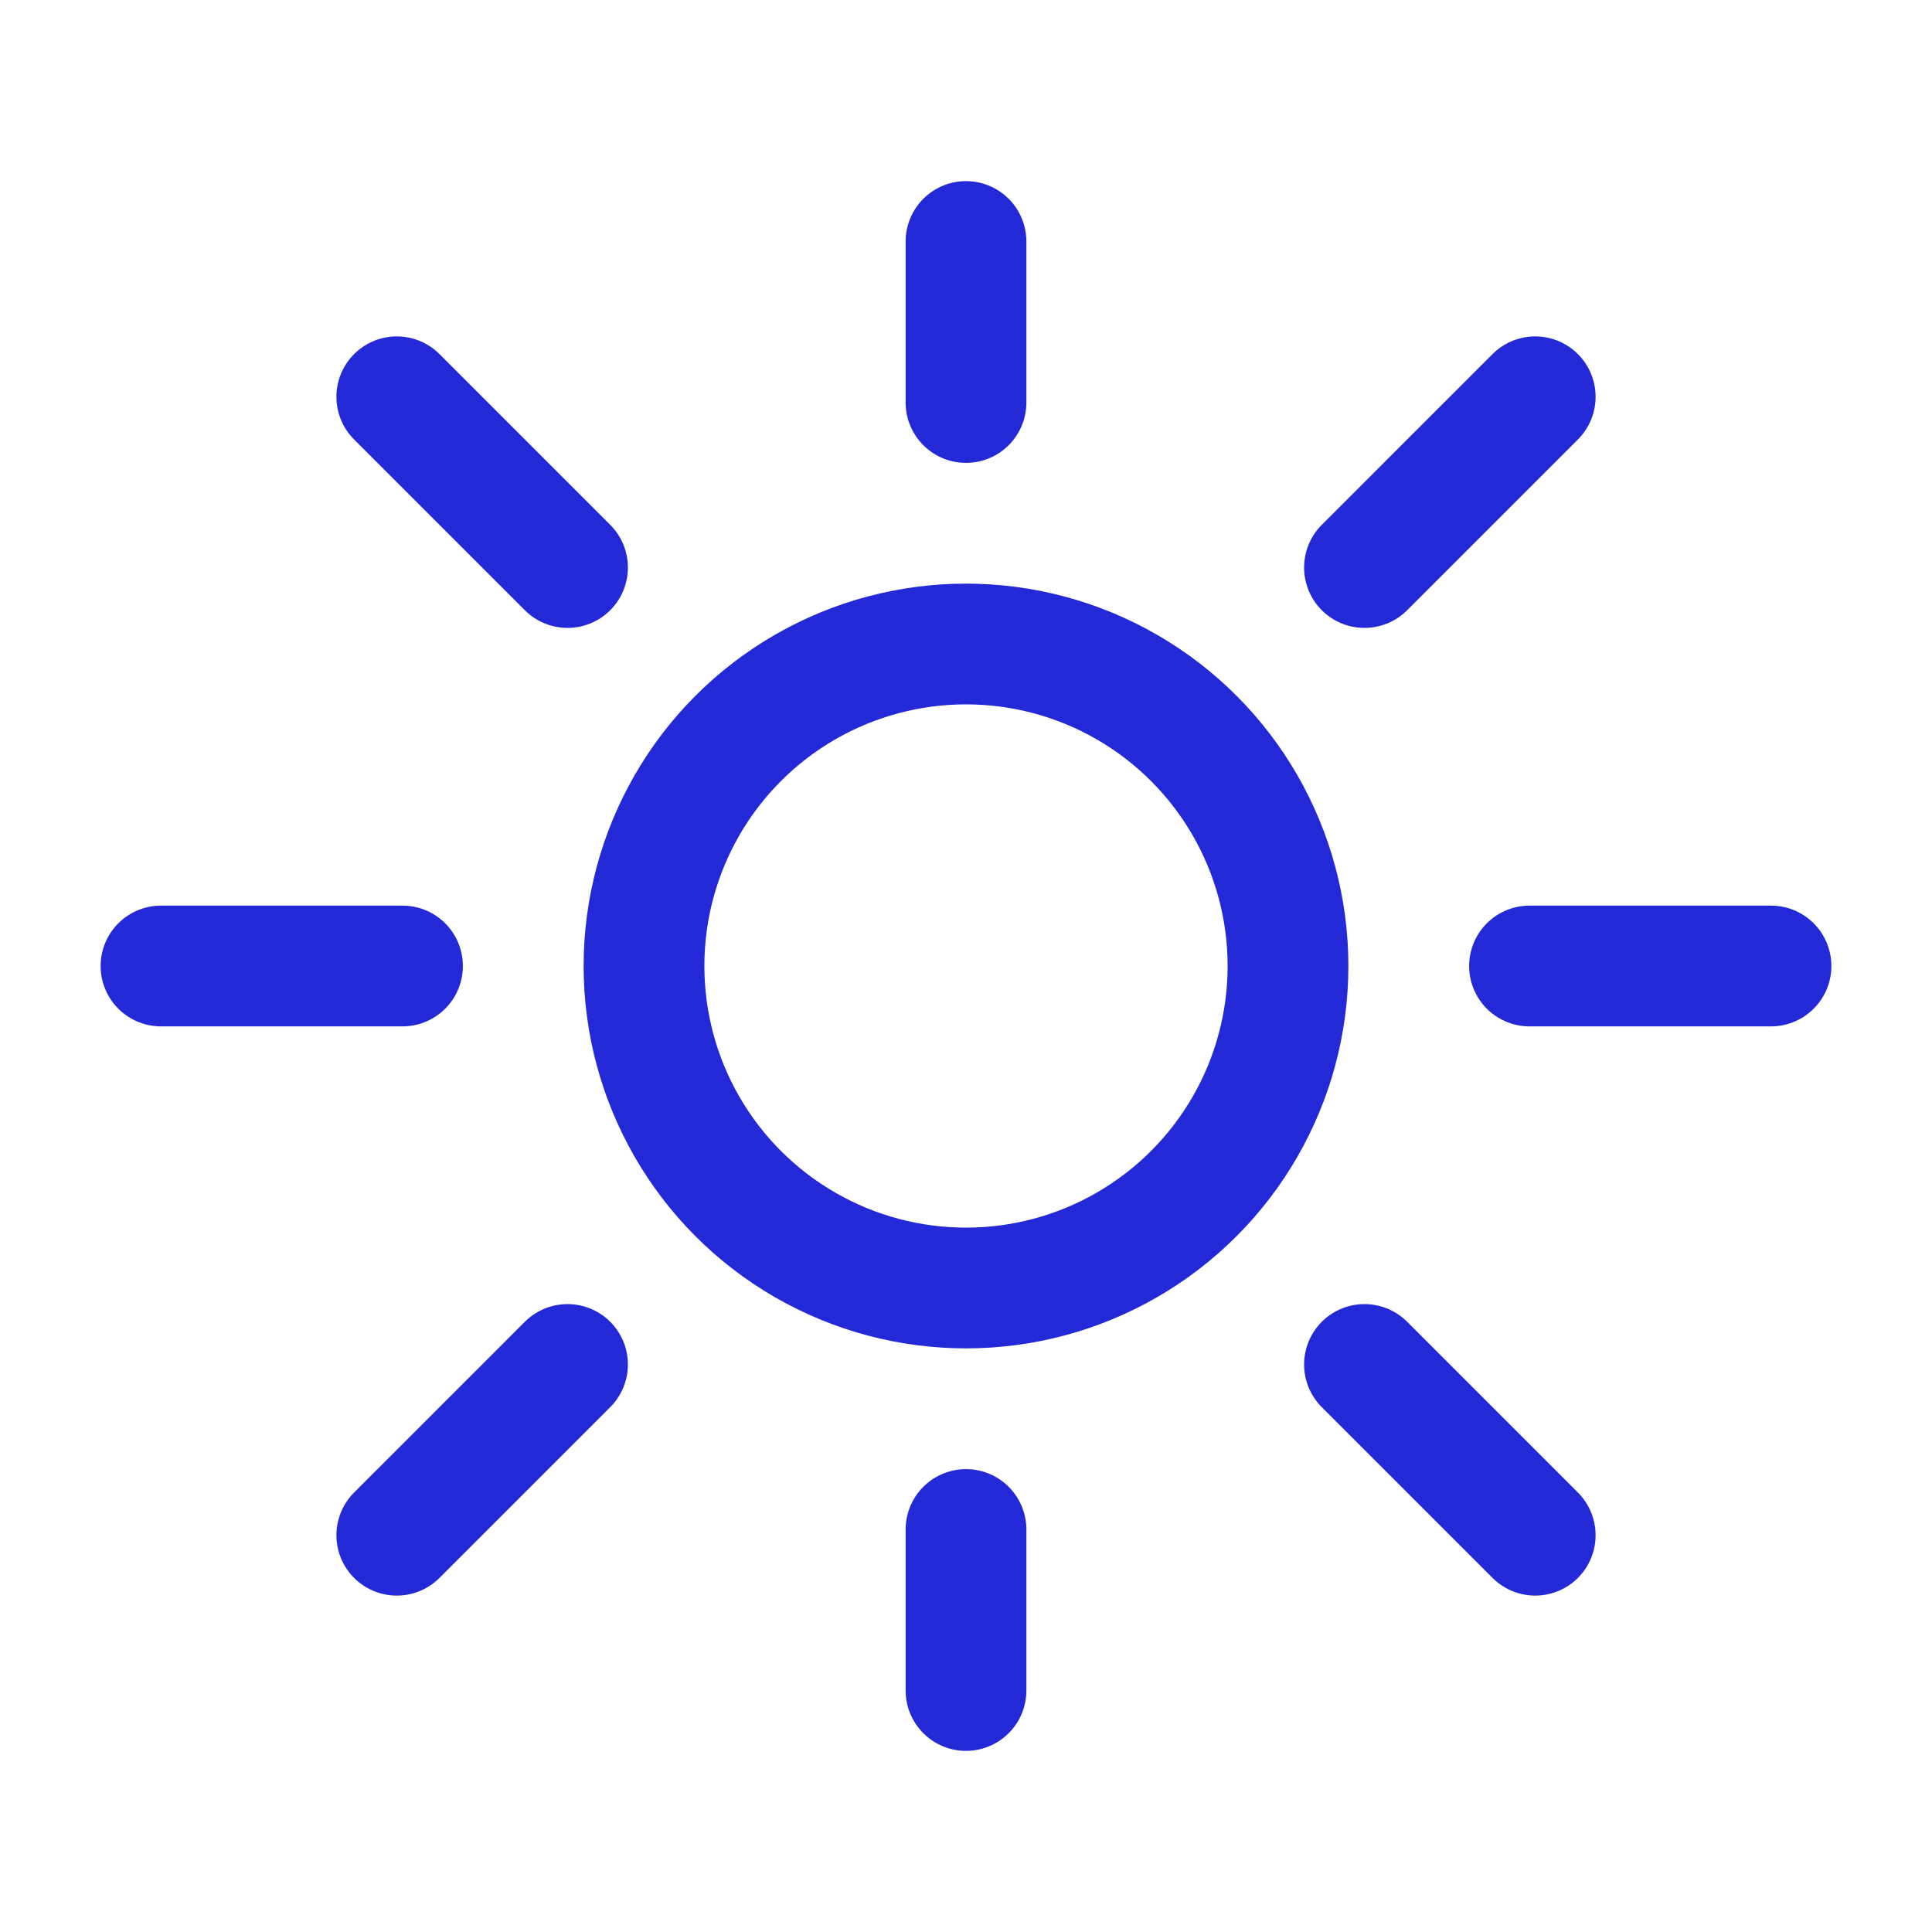 <svg role="img" xmlns="http://www.w3.org/2000/svg" width="64px" height="64px" viewBox="0 0 24 24" aria-labelledby="sunIconTitle" stroke="#2329D6" stroke-width="1.5" stroke-linecap="round" stroke-linejoin="round" fill="none" color="#2329D6"> <title id="sunIconTitle">Sun</title> <circle cx="12" cy="12" r="4"/> <path d="M12 5L12 3M12 21L12 19M5 12L2 12 5 12zM22 12L19 12 22 12zM16.95 7.05L19.071 4.929 16.95 7.05zM4.929 19.071L7.05 16.95 4.929 19.071zM16.95 16.95L19.071 19.071 16.95 16.95zM4.929 4.929L7.05 7.05 4.929 4.929z"/> </svg>